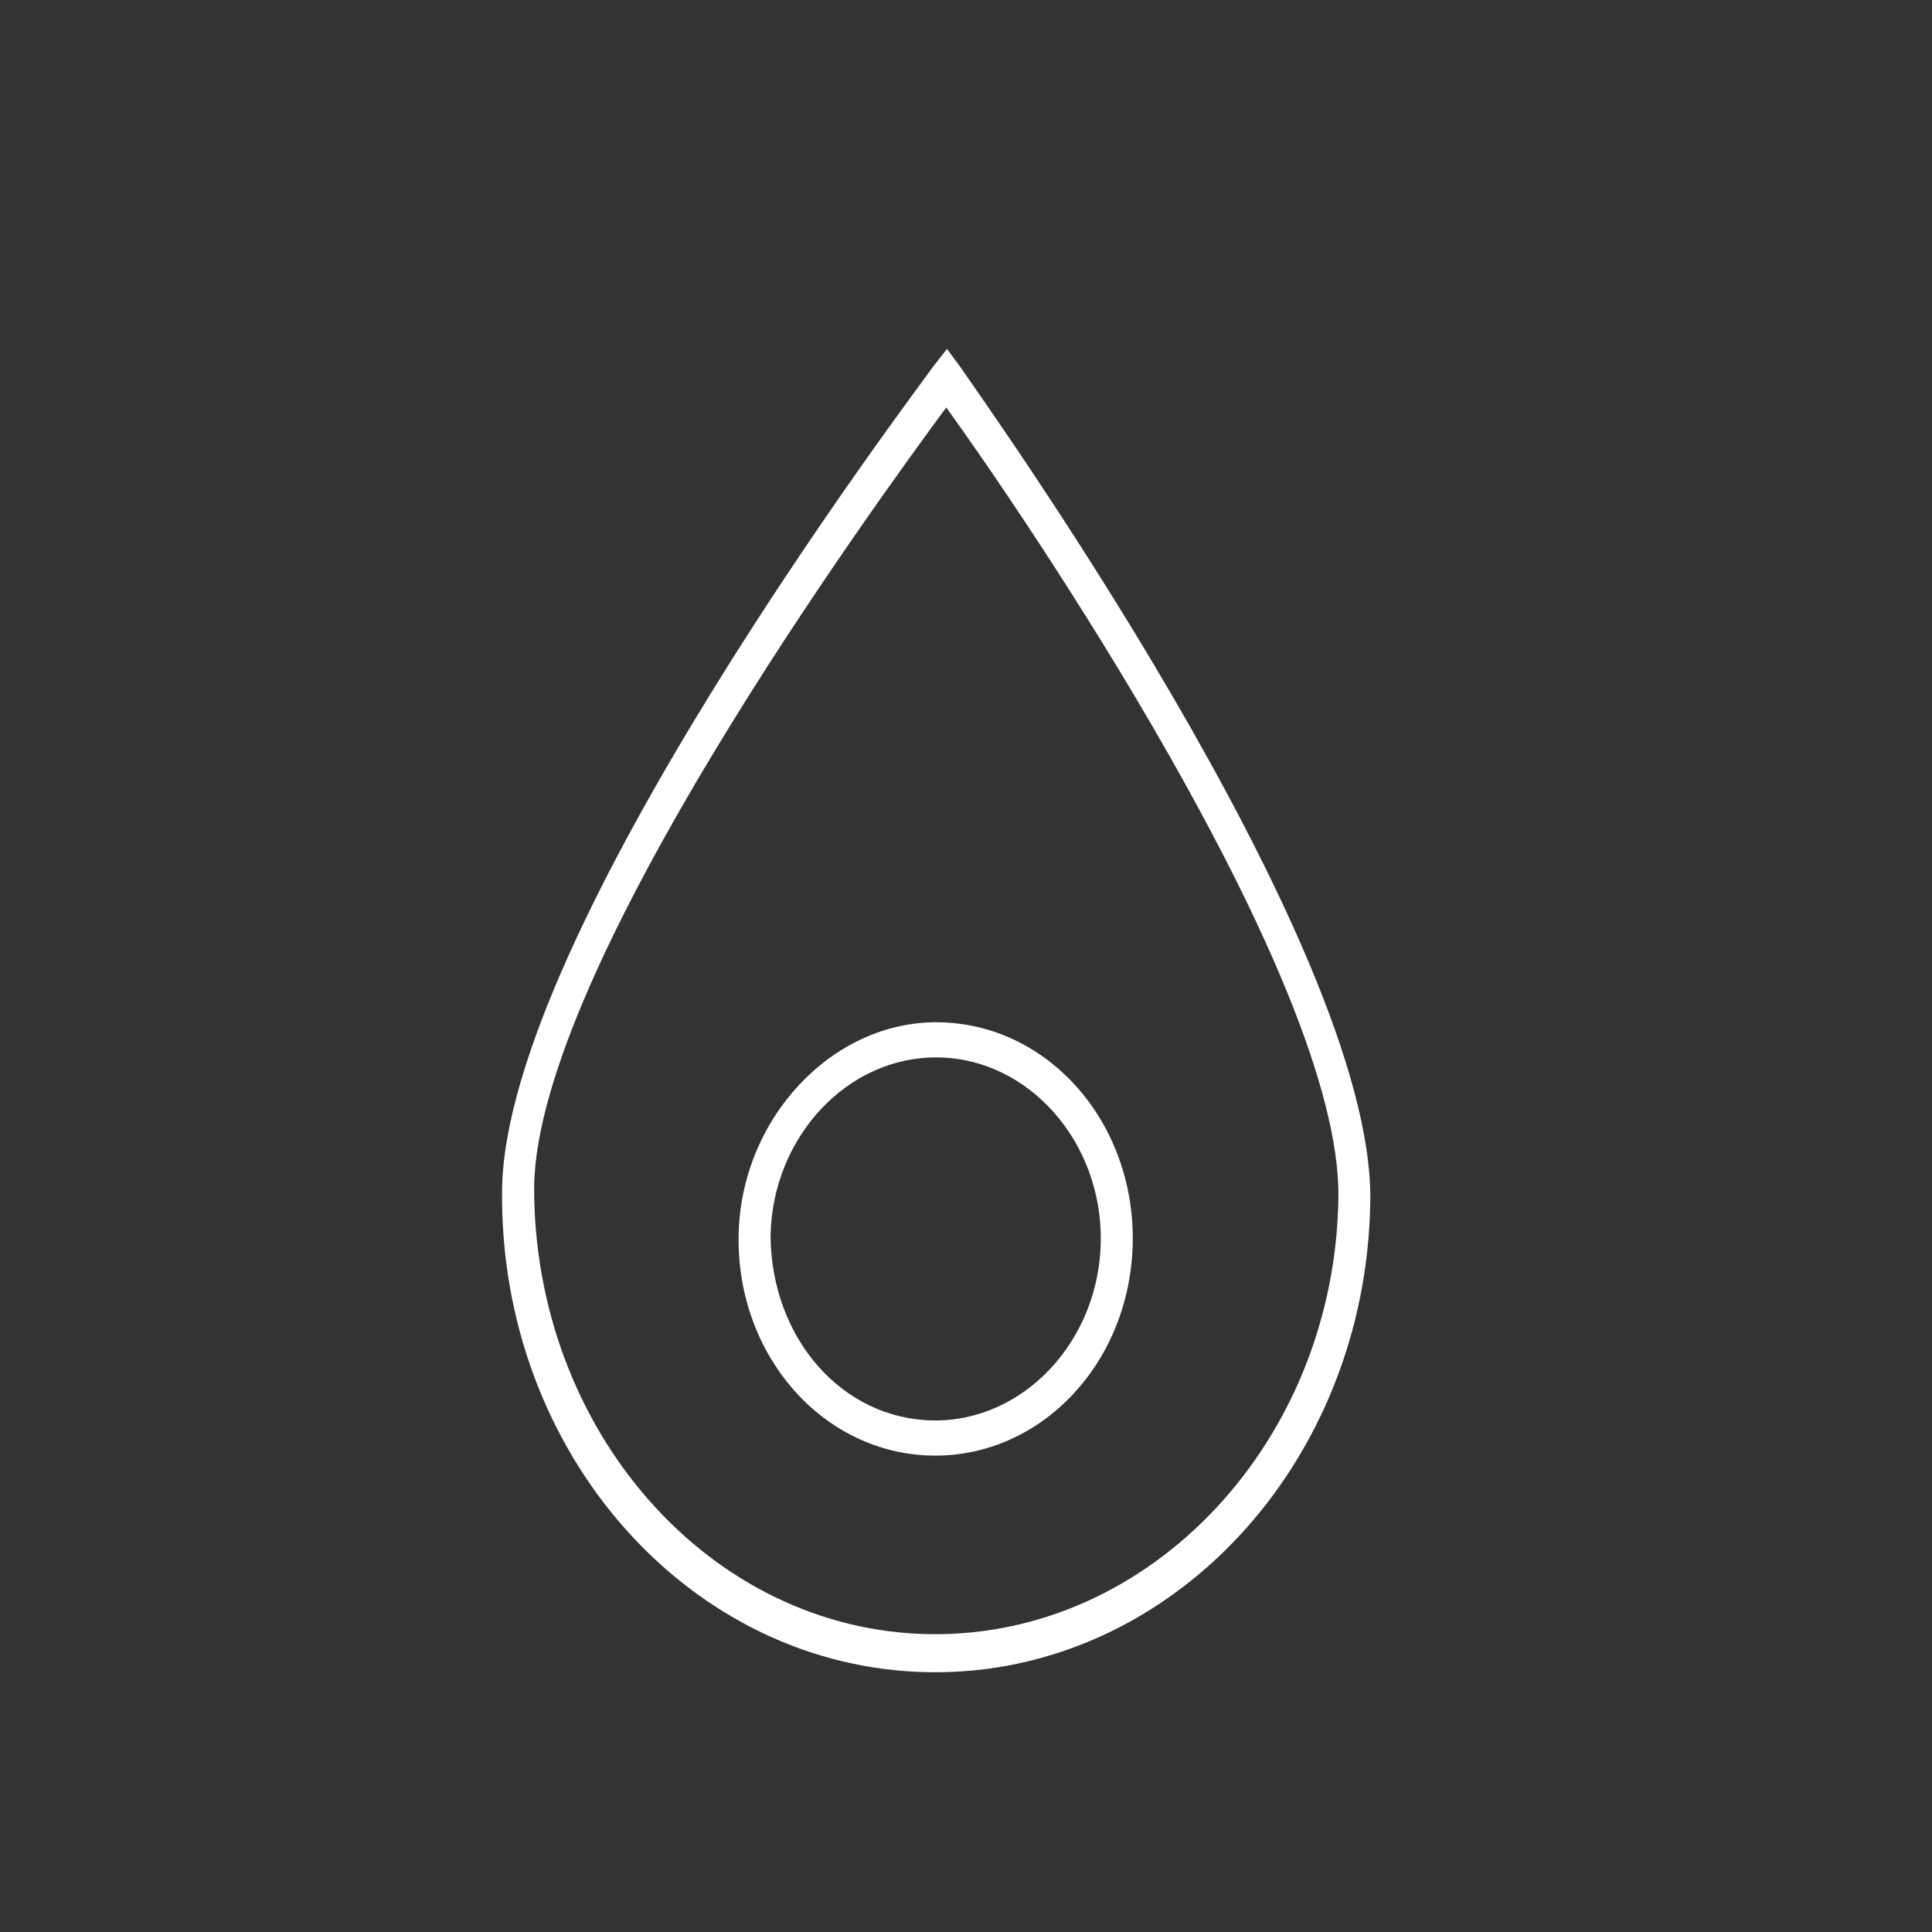 <svg xmlns="http://www.w3.org/2000/svg" xmlns:xlink="http://www.w3.org/1999/xlink" version="1.1" style="" xml:space="preserve" width="80" height="80"><rect width="100%" height="100%" fill="#333333" stroke="none"/><rect id="backgroundrect" width="100%" height="100%" x="0" y="0" fill="none" stroke="none" class="" style=""/>
<style type="text/css">
	.st0{fill:#FFFFFF;}
</style>

<g class="currentLayer" style=""><title>Layer 1</title><g id="XMLID_2_" class="selected" transform="rotate(0.729 38.864,41.845) ">
	<g id="XMLID_10_">
		<path id="XMLID_11_" class="st0" d="M38.864,14.445 l0.551,0.727 c0.662,0.97 17.425,23.642 17.425,34.311 c0,10.911 -8.051,19.762 -17.977,19.762 c-9.926,0 -17.977,-8.85 -17.977,-19.762 c0,-10.669 16.764,-33.341 17.425,-34.311 L38.864,14.445 zM38.864,67.669 c9.154,0 16.653,-8.244 16.653,-18.307 c0,-9.093 -13.676,-28.491 -16.653,-32.492 c-2.867,4.001 -16.653,23.399 -16.653,32.492 C22.321,59.425 29.71,67.669 38.864,67.669 z"/>
	</g>
	<g id="XMLID_3_">
		<path id="XMLID_4_" class="st0" d="M38.864,42.33 c4.522,0 8.161,4.001 8.161,8.972 c0,4.971 -3.639,8.972 -8.161,8.972 c-4.522,0 -8.161,-4.001 -8.161,-8.972 C30.702,46.452 34.452,42.33 38.864,42.33 zM38.864,58.819 c3.75,0 6.838,-3.395 6.838,-7.517 c0,-4.122 -3.088,-7.517 -6.838,-7.517 c-3.75,0 -6.838,3.395 -6.838,7.517 C32.136,55.545 35.114,58.819 38.864,58.819 z"/>
	</g>
</g></g></svg>